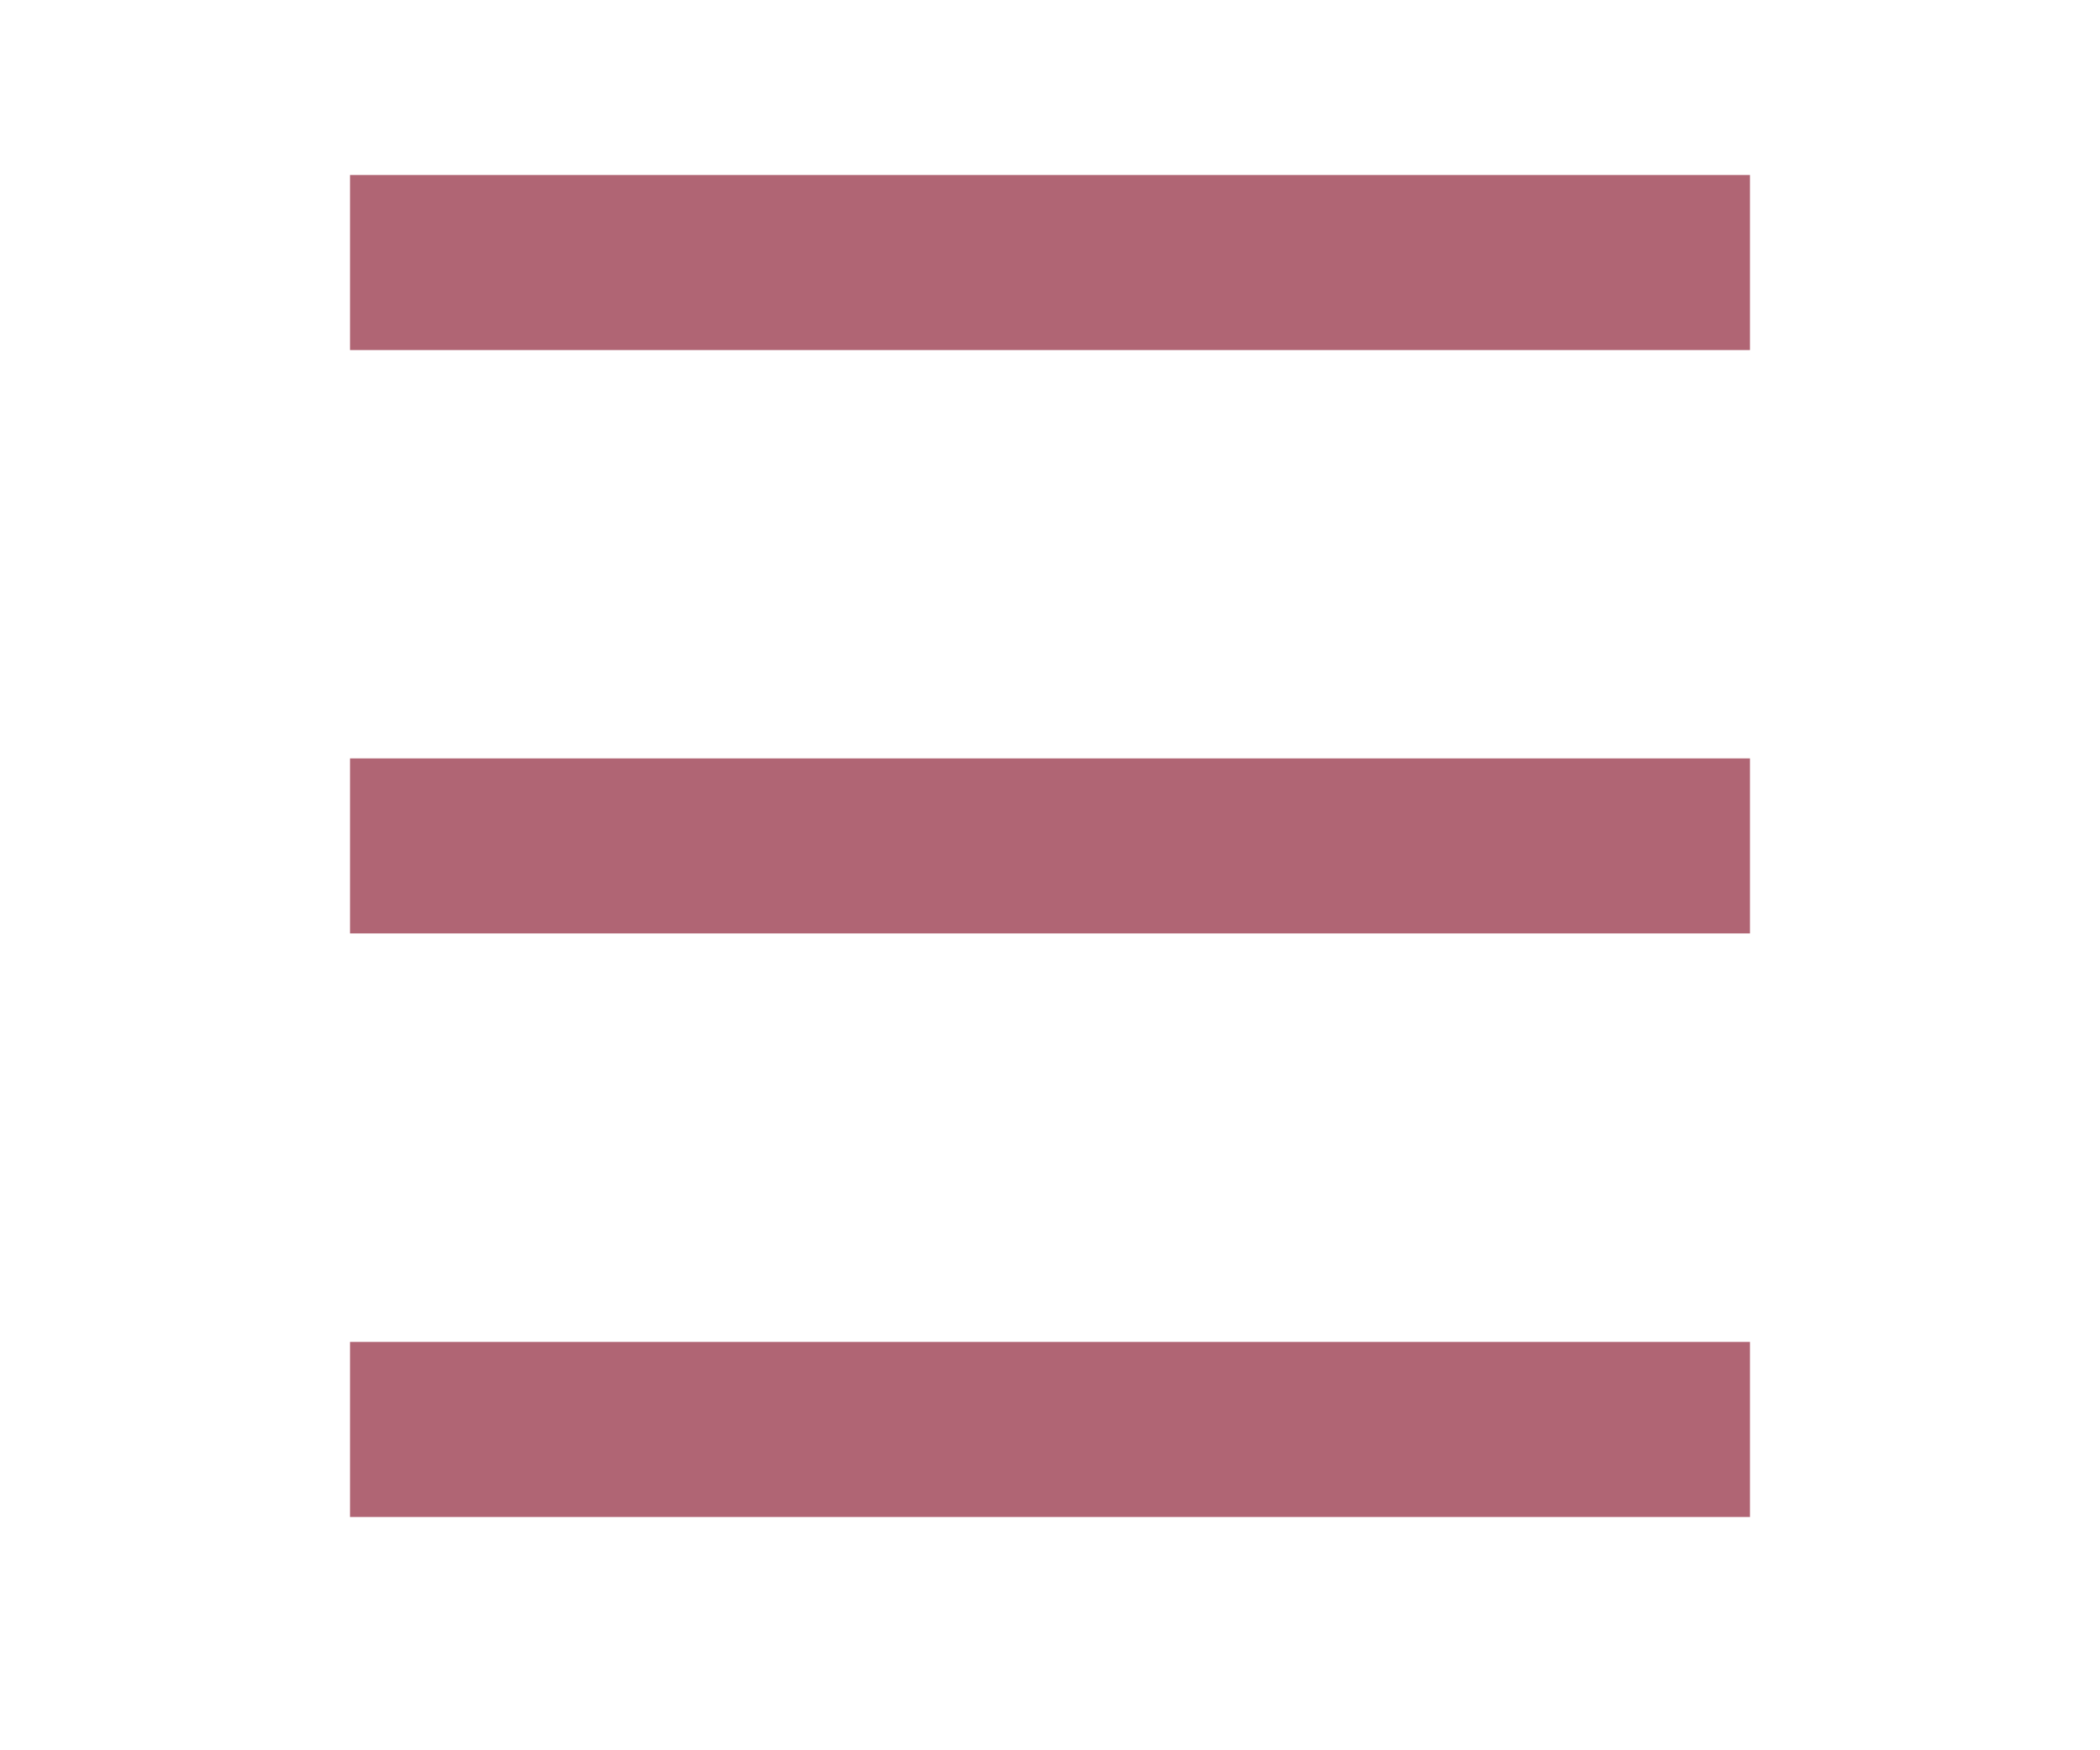 <svg width="24" height="20" viewBox="0 0 24 20" fill="none" xmlns="http://www.w3.org/2000/svg">
<path d="M4 3H20" stroke="#B06574" stroke-width="2"/>
<path d="M4 16.334H20" stroke="#B06574" stroke-width="2"/>
<path d="M4 9.666H20" stroke="#B06574" stroke-width="2"/>
</svg>
